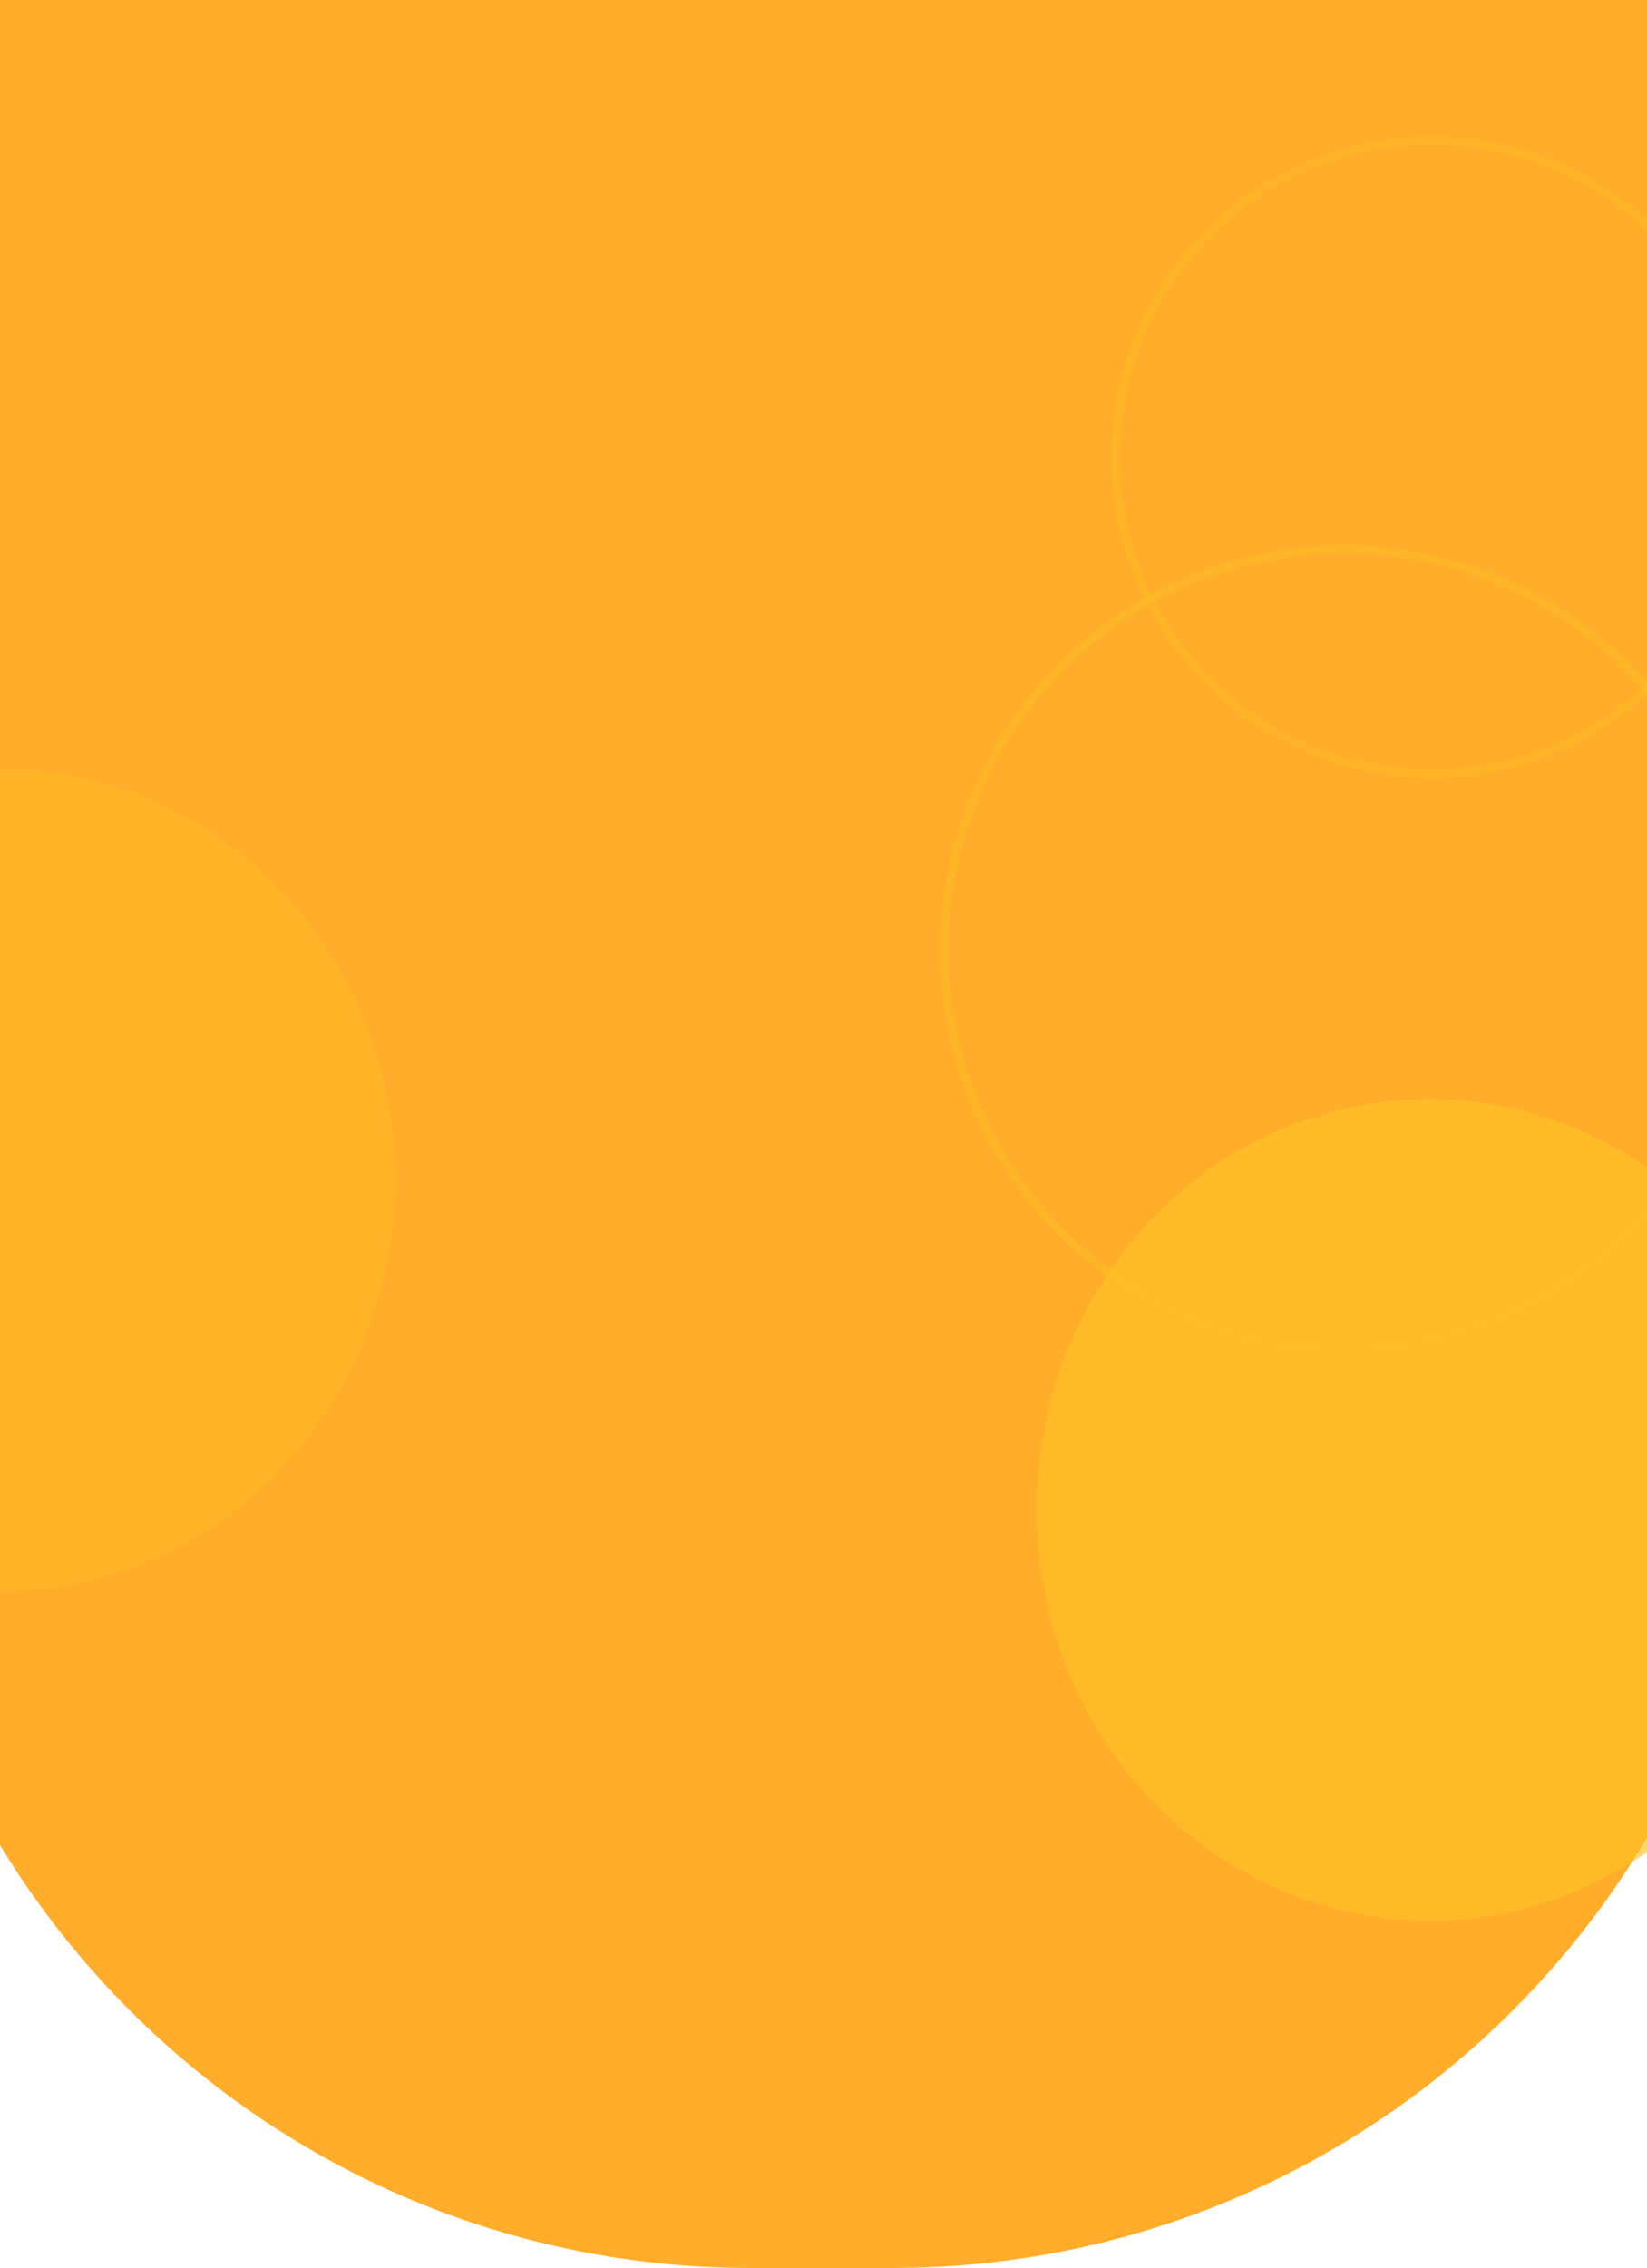 <svg width="375" height="516" viewBox="0 0 375 516" fill="none" xmlns="http://www.w3.org/2000/svg">
<path d="M-29 0H403V316C403 426.457 313.457 516 203 516H171C60.543 516 -29 426.457 -29 316V0Z" fill="#FFAD2B"/>
<circle opacity="0.5" cx="306" cy="216" r="91" stroke="#FFC225" stroke-opacity="0.8" stroke-width="2"/>
<ellipse opacity="0.4" cx="0.5" cy="268.5" rx="89.5" ry="93.5" fill="#FFC225" fill-opacity="0.8"/>
<ellipse opacity="0.8" cx="325.5" cy="343.5" rx="89.5" ry="93.5" fill="#FFC225" fill-opacity="0.8"/>
<circle opacity="0.4" cx="326" cy="104" r="72" stroke="#FFC225" stroke-opacity="0.8" stroke-width="2"/>
</svg>

